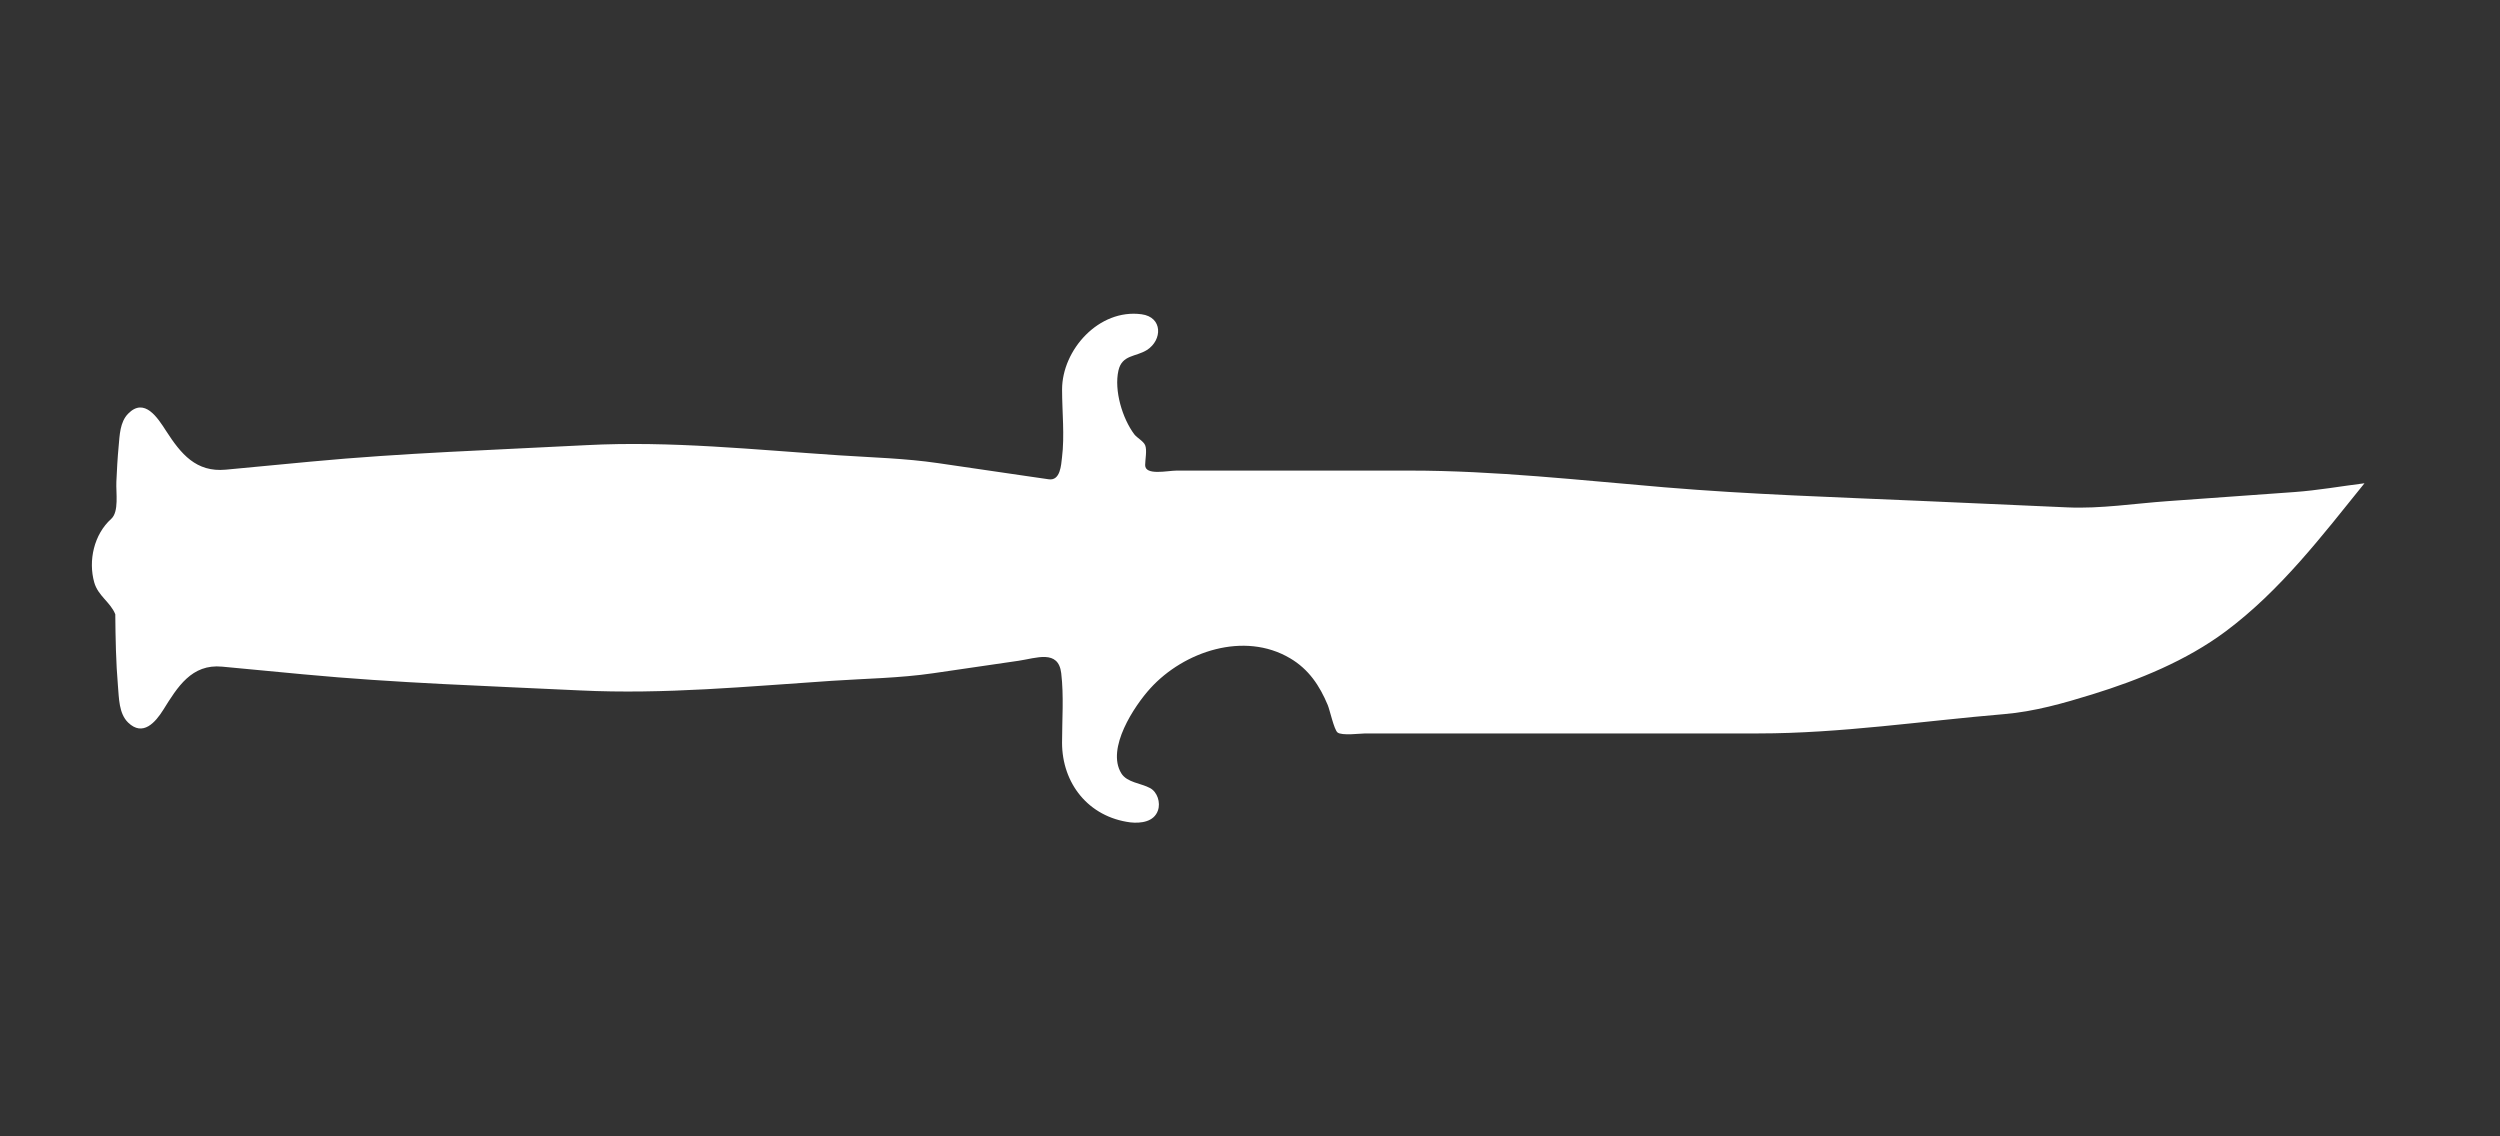 <?xml version="1.0" encoding="utf-8"?>
<!-- Generator: Adobe Illustrator 15.1.0, SVG Export Plug-In  -->
<!DOCTYPE svg PUBLIC "-//W3C//DTD SVG 1.1//EN" "http://www.w3.org/Graphics/SVG/1.1/DTD/svg11.dtd">
<svg version="1.1"
	 xmlns="http://www.w3.org/2000/svg" xmlns:xlink="http://www.w3.org/1999/xlink" xmlns:a="http://ns.adobe.com/AdobeSVGViewerExtensions/3.0/"
	 x="0px" y="0px" width="88px" height="40px" viewBox="0.77 0 88 40" enable-background="new 0.77 0 88 40" xml:space="preserve">
<rect x="0.77" y="0" width="88" height="40" fill="#333333" stroke="none"/>
<defs>
</defs>
<style type="text/css"><![CDATA[
  .cc-weapon{fill: #fff;}
]]></style>
<path class="cc-weapon" d="M81.523,17.321c0.83-0.059,1.65-0.207,2.477-0.31c-1.496,1.853-2.959,3.775-4.885,5.212
	c-1.383,1.032-3.055,1.711-4.693,2.218c-1.012,0.313-2.045,0.607-3.104,0.696c-2.861,0.241-5.773,0.68-8.646,0.68
	c-3.883,0-7.768,0-11.65,0c-0.732,0-1.461,0-2.191,0c-0.168,0-0.828,0.087-0.98-0.034c-0.123-0.101-0.271-0.788-0.344-0.964
	c-0.285-0.683-0.67-1.262-1.326-1.648c-1.615-0.956-3.736-0.243-4.92,1.059c-0.563,0.619-1.559,2.116-1.021,2.991
	c0.201,0.327,0.693,0.345,1.014,0.52c0.256,0.139,0.373,0.508,0.275,0.788c-0.139,0.403-0.604,0.458-0.969,0.419
	c-1.482-0.191-2.406-1.377-2.406-2.807c0-0.807,0.066-1.643-0.029-2.444c-0.1-0.846-0.881-0.528-1.5-0.438
	c-1.002,0.146-2.006,0.293-3.008,0.439c-1.176,0.172-2.385,0.188-3.57,0.267c-2.967,0.197-5.889,0.482-8.857,0.338
	c-3.246-0.157-6.498-0.26-9.734-0.566c-0.955-0.09-1.912-0.181-2.867-0.271c-1.076-0.103-1.572,0.72-2.07,1.517
	c-0.277,0.442-0.719,0.957-1.24,0.45c-0.326-0.316-0.32-0.86-0.357-1.282c-0.072-0.842-0.086-1.688-0.094-2.529
	c-0.17-0.426-0.605-0.644-0.74-1.118c-0.217-0.77-0.01-1.694,0.596-2.239c0.281-0.254,0.164-0.924,0.182-1.308
	c0.018-0.416,0.041-0.832,0.08-1.247c0.037-0.389,0.043-0.849,0.332-1.146c0.578-0.594,1.047,0.154,1.334,0.598
	c0.527,0.817,1.059,1.47,2.109,1.37c1-0.095,2-0.189,3-0.284c3.223-0.304,6.463-0.41,9.697-0.579
	c2.971-0.154,5.916,0.162,8.887,0.358c1.16,0.077,2.332,0.106,3.484,0.275c1.021,0.149,2.043,0.298,3.063,0.448
	c0.279,0.04,0.557,0.081,0.834,0.121c0.414,0.061,0.436-0.521,0.465-0.758c0.098-0.777,0.004-1.619,0.004-2.402
	c0-1.396,1.297-2.85,2.797-2.649c0.75,0.1,0.738,0.908,0.191,1.257c-0.391,0.248-0.877,0.162-1.004,0.723
	c-0.158,0.701,0.137,1.686,0.561,2.25c0.1,0.125,0.316,0.234,0.379,0.379c0.072,0.166,0,0.519,0,0.7c0,0.38,0.791,0.194,1.107,0.194
	c0.996,0,1.992,0,2.988,0c1.746,0,3.492,0,5.236,0c2.977,0,5.986,0.34,8.949,0.588c3.016,0.253,6.037,0.347,9.059,0.48
	c1.711,0.075,3.42,0.151,5.131,0.227c1.16,0.052,2.359-0.137,3.516-0.219C78.548,17.534,80.037,17.426,81.523,17.321z"/>
<rect id="sliceCopy_x5F_12_1_" x="88" fill="none" width="88" height="40"/>
<rect id="sliceCopy_x5F_11_1_" fill="none" width="88" height="40"/>
</svg>
